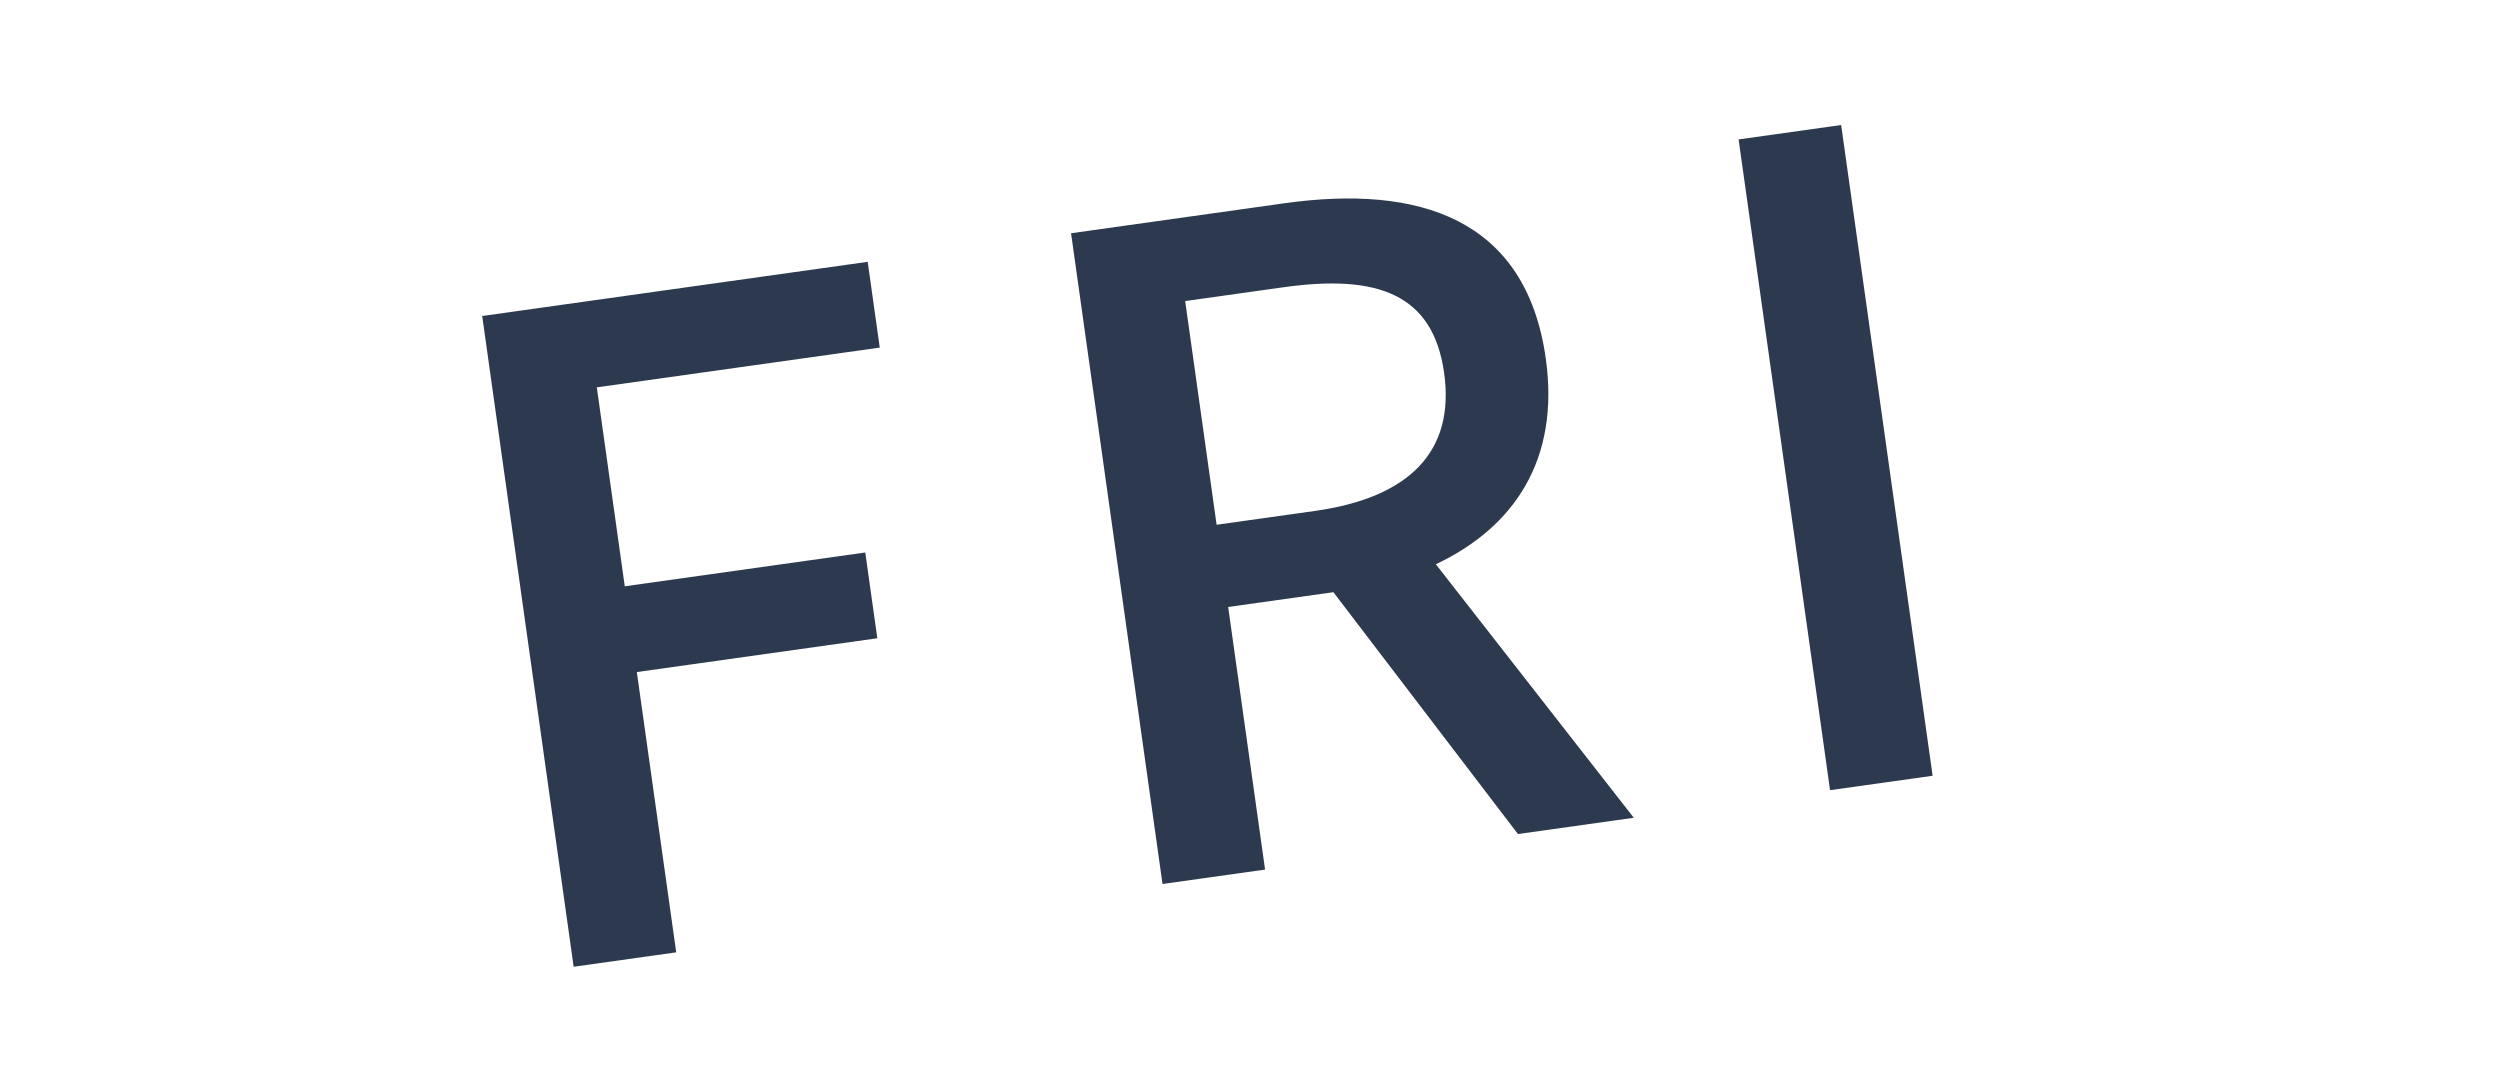 <svg xmlns="http://www.w3.org/2000/svg" width="14" height="6" viewBox="0 0 14 6">
  <path fill="#2D394F" d="M3.499,4.897 L3.499,3.312 L4.859,3.312 L4.859,2.827 L3.499,2.827 L3.499,1.702 L5.099,1.702 L5.099,1.217 L2.919,1.217 L2.919,4.897 L3.499,4.897 Z M6.829,4.897 L6.829,3.412 L7.424,3.412 L8.259,4.897 L8.914,4.897 L8.014,3.337 C8.479,3.192 8.784,2.852 8.784,2.282 C8.784,1.487 8.214,1.217 7.454,1.217 L6.249,1.217 L6.249,4.897 L6.829,4.897 Z M7.384,2.947 L6.829,2.947 L6.829,1.682 L7.384,1.682 C7.919,1.682 8.209,1.837 8.209,2.282 C8.209,2.727 7.919,2.947 7.384,2.947 Z M10.604,4.897 L10.604,1.217 L10.024,1.217 L10.024,4.897 L10.604,4.897 Z" transform="rotate(-8 6.761 3.057)"/>
</svg>

